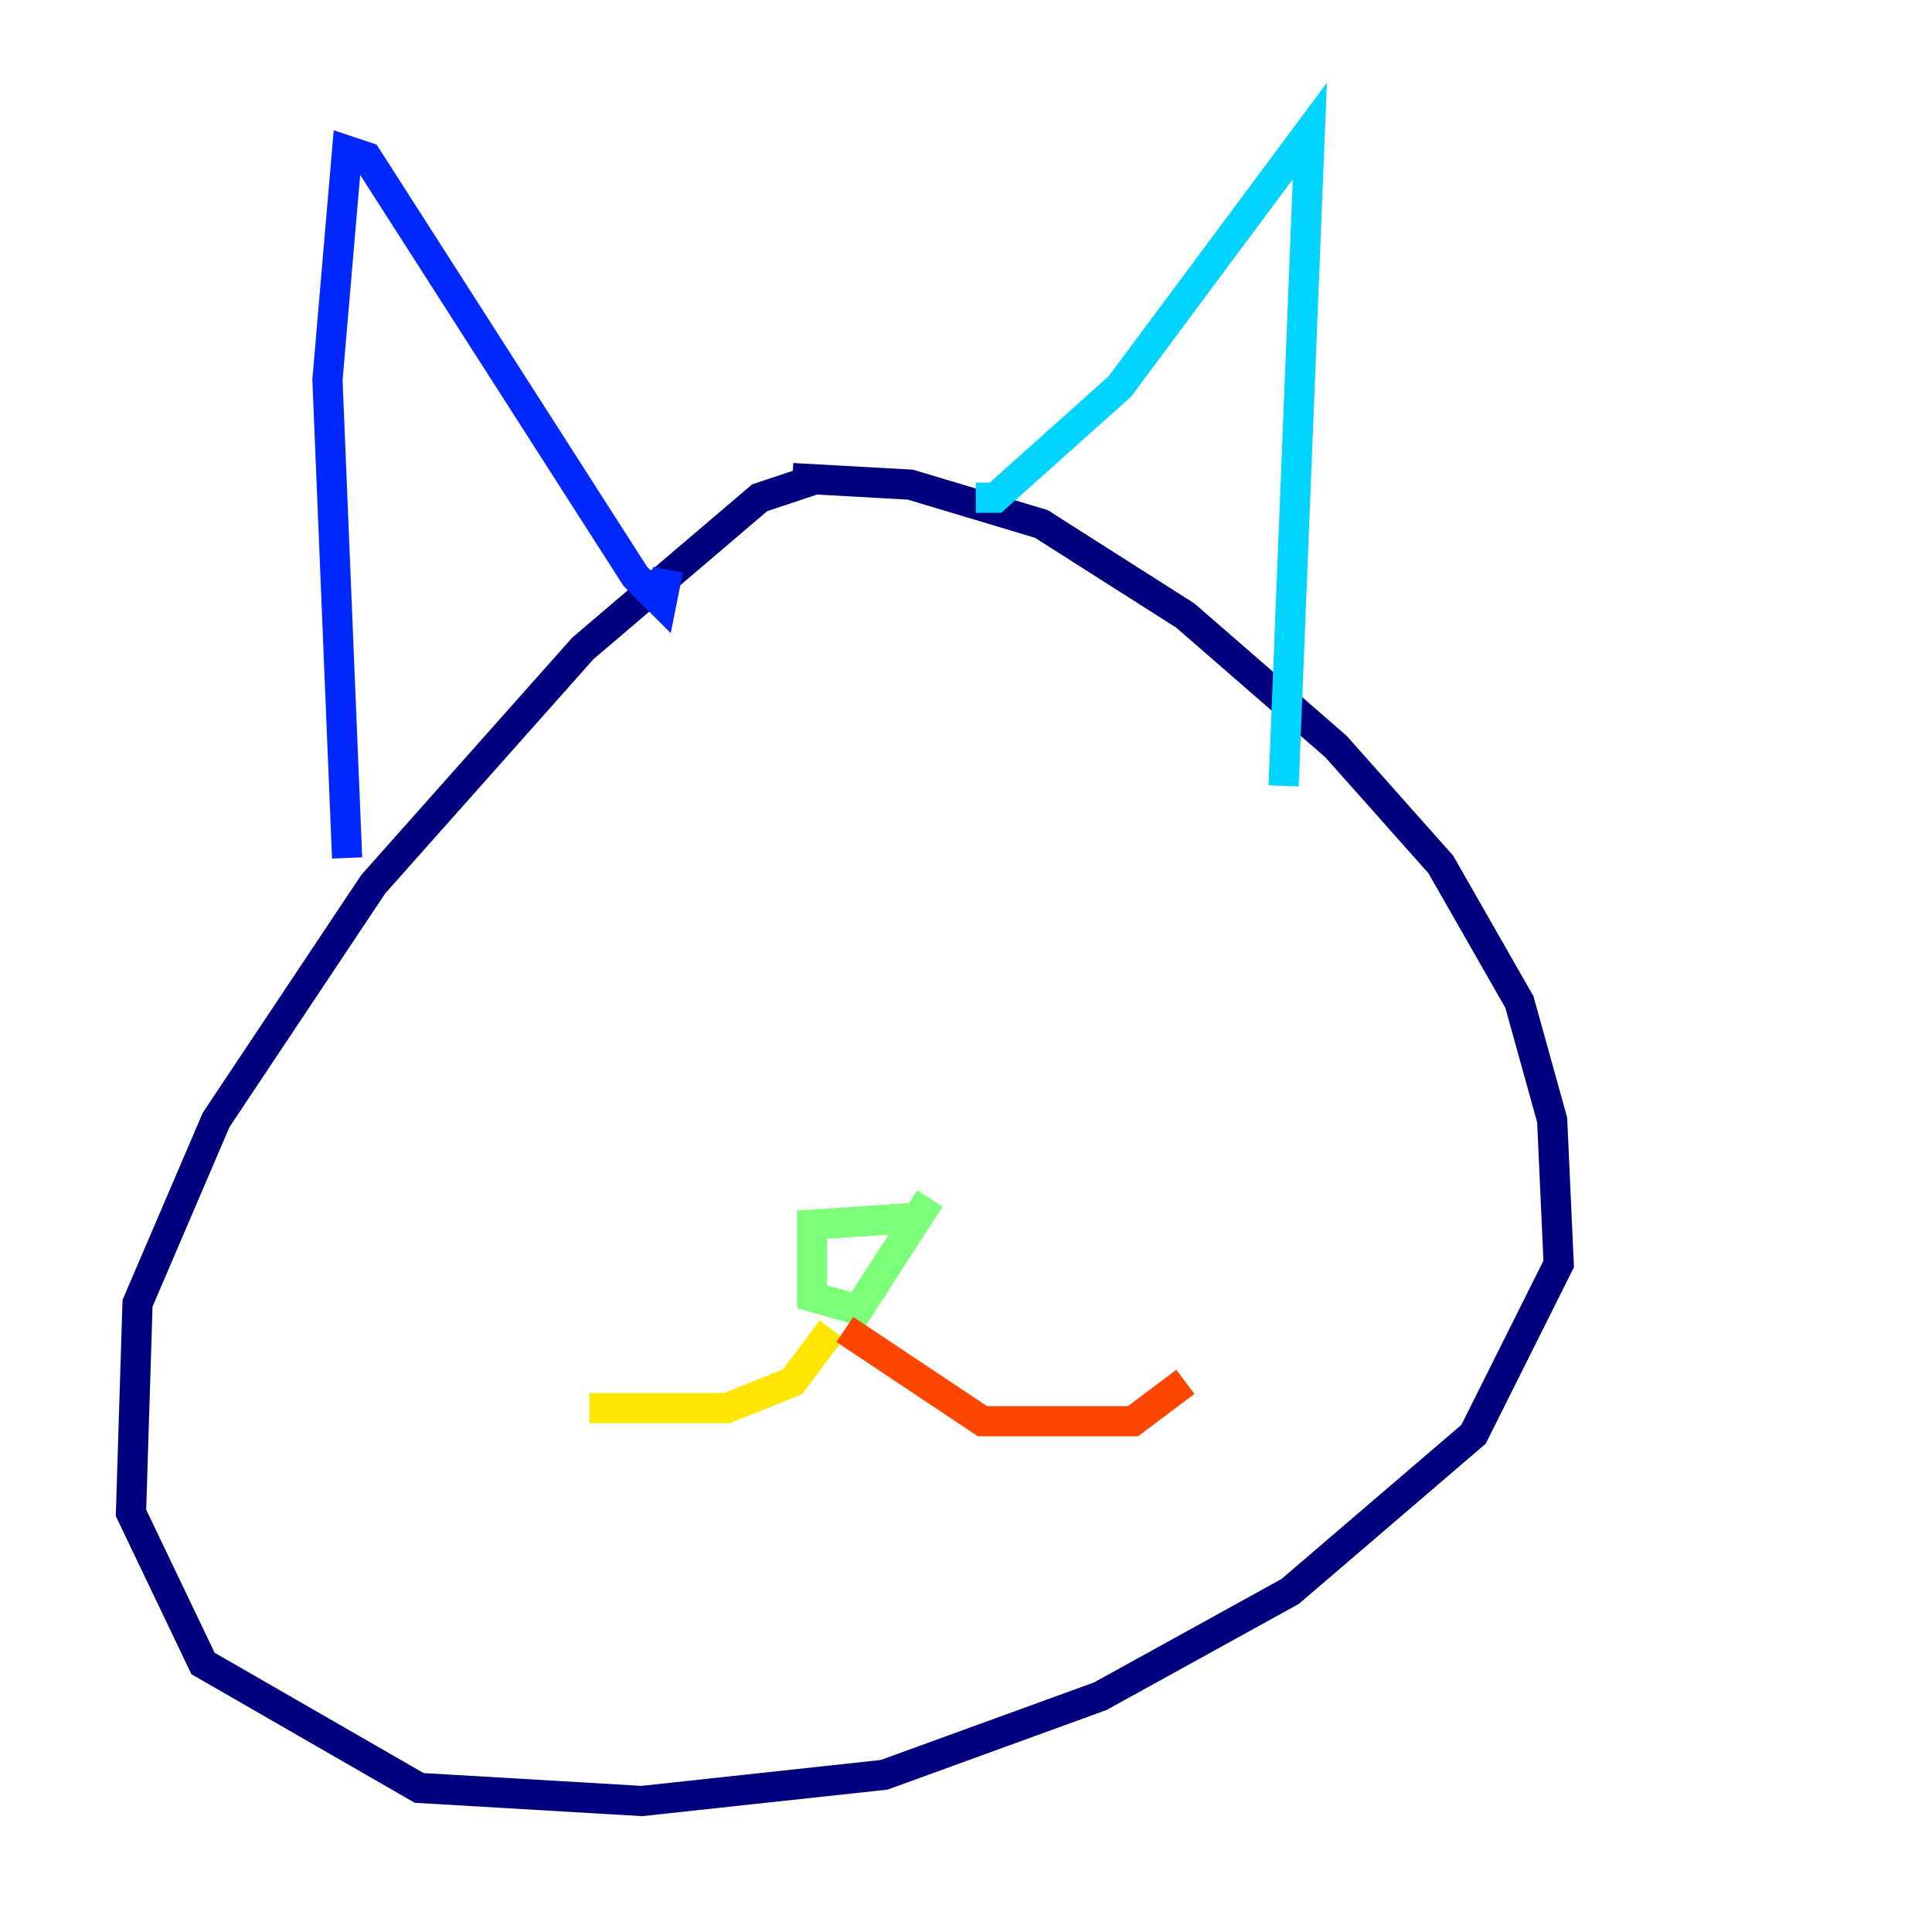 <?xml version="1.0" encoding="utf-8" ?>
<svg baseProfile="tiny" height="128" version="1.2" viewBox="0,0,128,128" width="128" xmlns="http://www.w3.org/2000/svg" xmlns:ev="http://www.w3.org/2001/xml-events" xmlns:xlink="http://www.w3.org/1999/xlink"><defs /><polyline fill="none" points="52.502,31.675 60.312,32.108 68.99,34.712 78.536,40.786 88.515,49.464 95.458,57.275 100.664,66.386 102.834,74.197 103.268,83.742 97.627,95.024 85.478,105.437 72.895,112.38 58.576,117.586 42.522,119.322 27.77,118.454 13.451,110.21 8.678,100.231 9.112,86.346 14.319,74.197 24.732,58.576 38.617,42.956 50.332,32.976 54.237,31.675" stroke="#00007f" stroke-width="2" /><polyline fill="none" points="22.997,56.841 21.695,25.166 22.997,9.98 24.298,10.414 42.088,38.183 43.824,39.919 44.258,37.749" stroke="#0028ff" stroke-width="2" /><polyline fill="none" points="64.651,32.976 65.953,32.976 74.197,25.6 86.78,8.678 85.044,52.068" stroke="#00d4ff" stroke-width="2" /><polyline fill="none" points="60.312,80.705 53.803,81.139 53.803,85.912 56.841,86.78 61.614,79.403" stroke="#7cff79" stroke-width="2" /><polyline fill="none" points="55.105,88.081 52.502,91.552 48.163,93.288 39.051,93.288" stroke="#ffe500" stroke-width="2" /><polyline fill="none" points="55.973,88.081 65.085,94.156 75.064,94.156 78.536,91.552" stroke="#ff4600" stroke-width="2" /><polyline fill="none" points="41.22,67.254 41.22,67.254" stroke="#7f0000" stroke-width="2" /></svg>